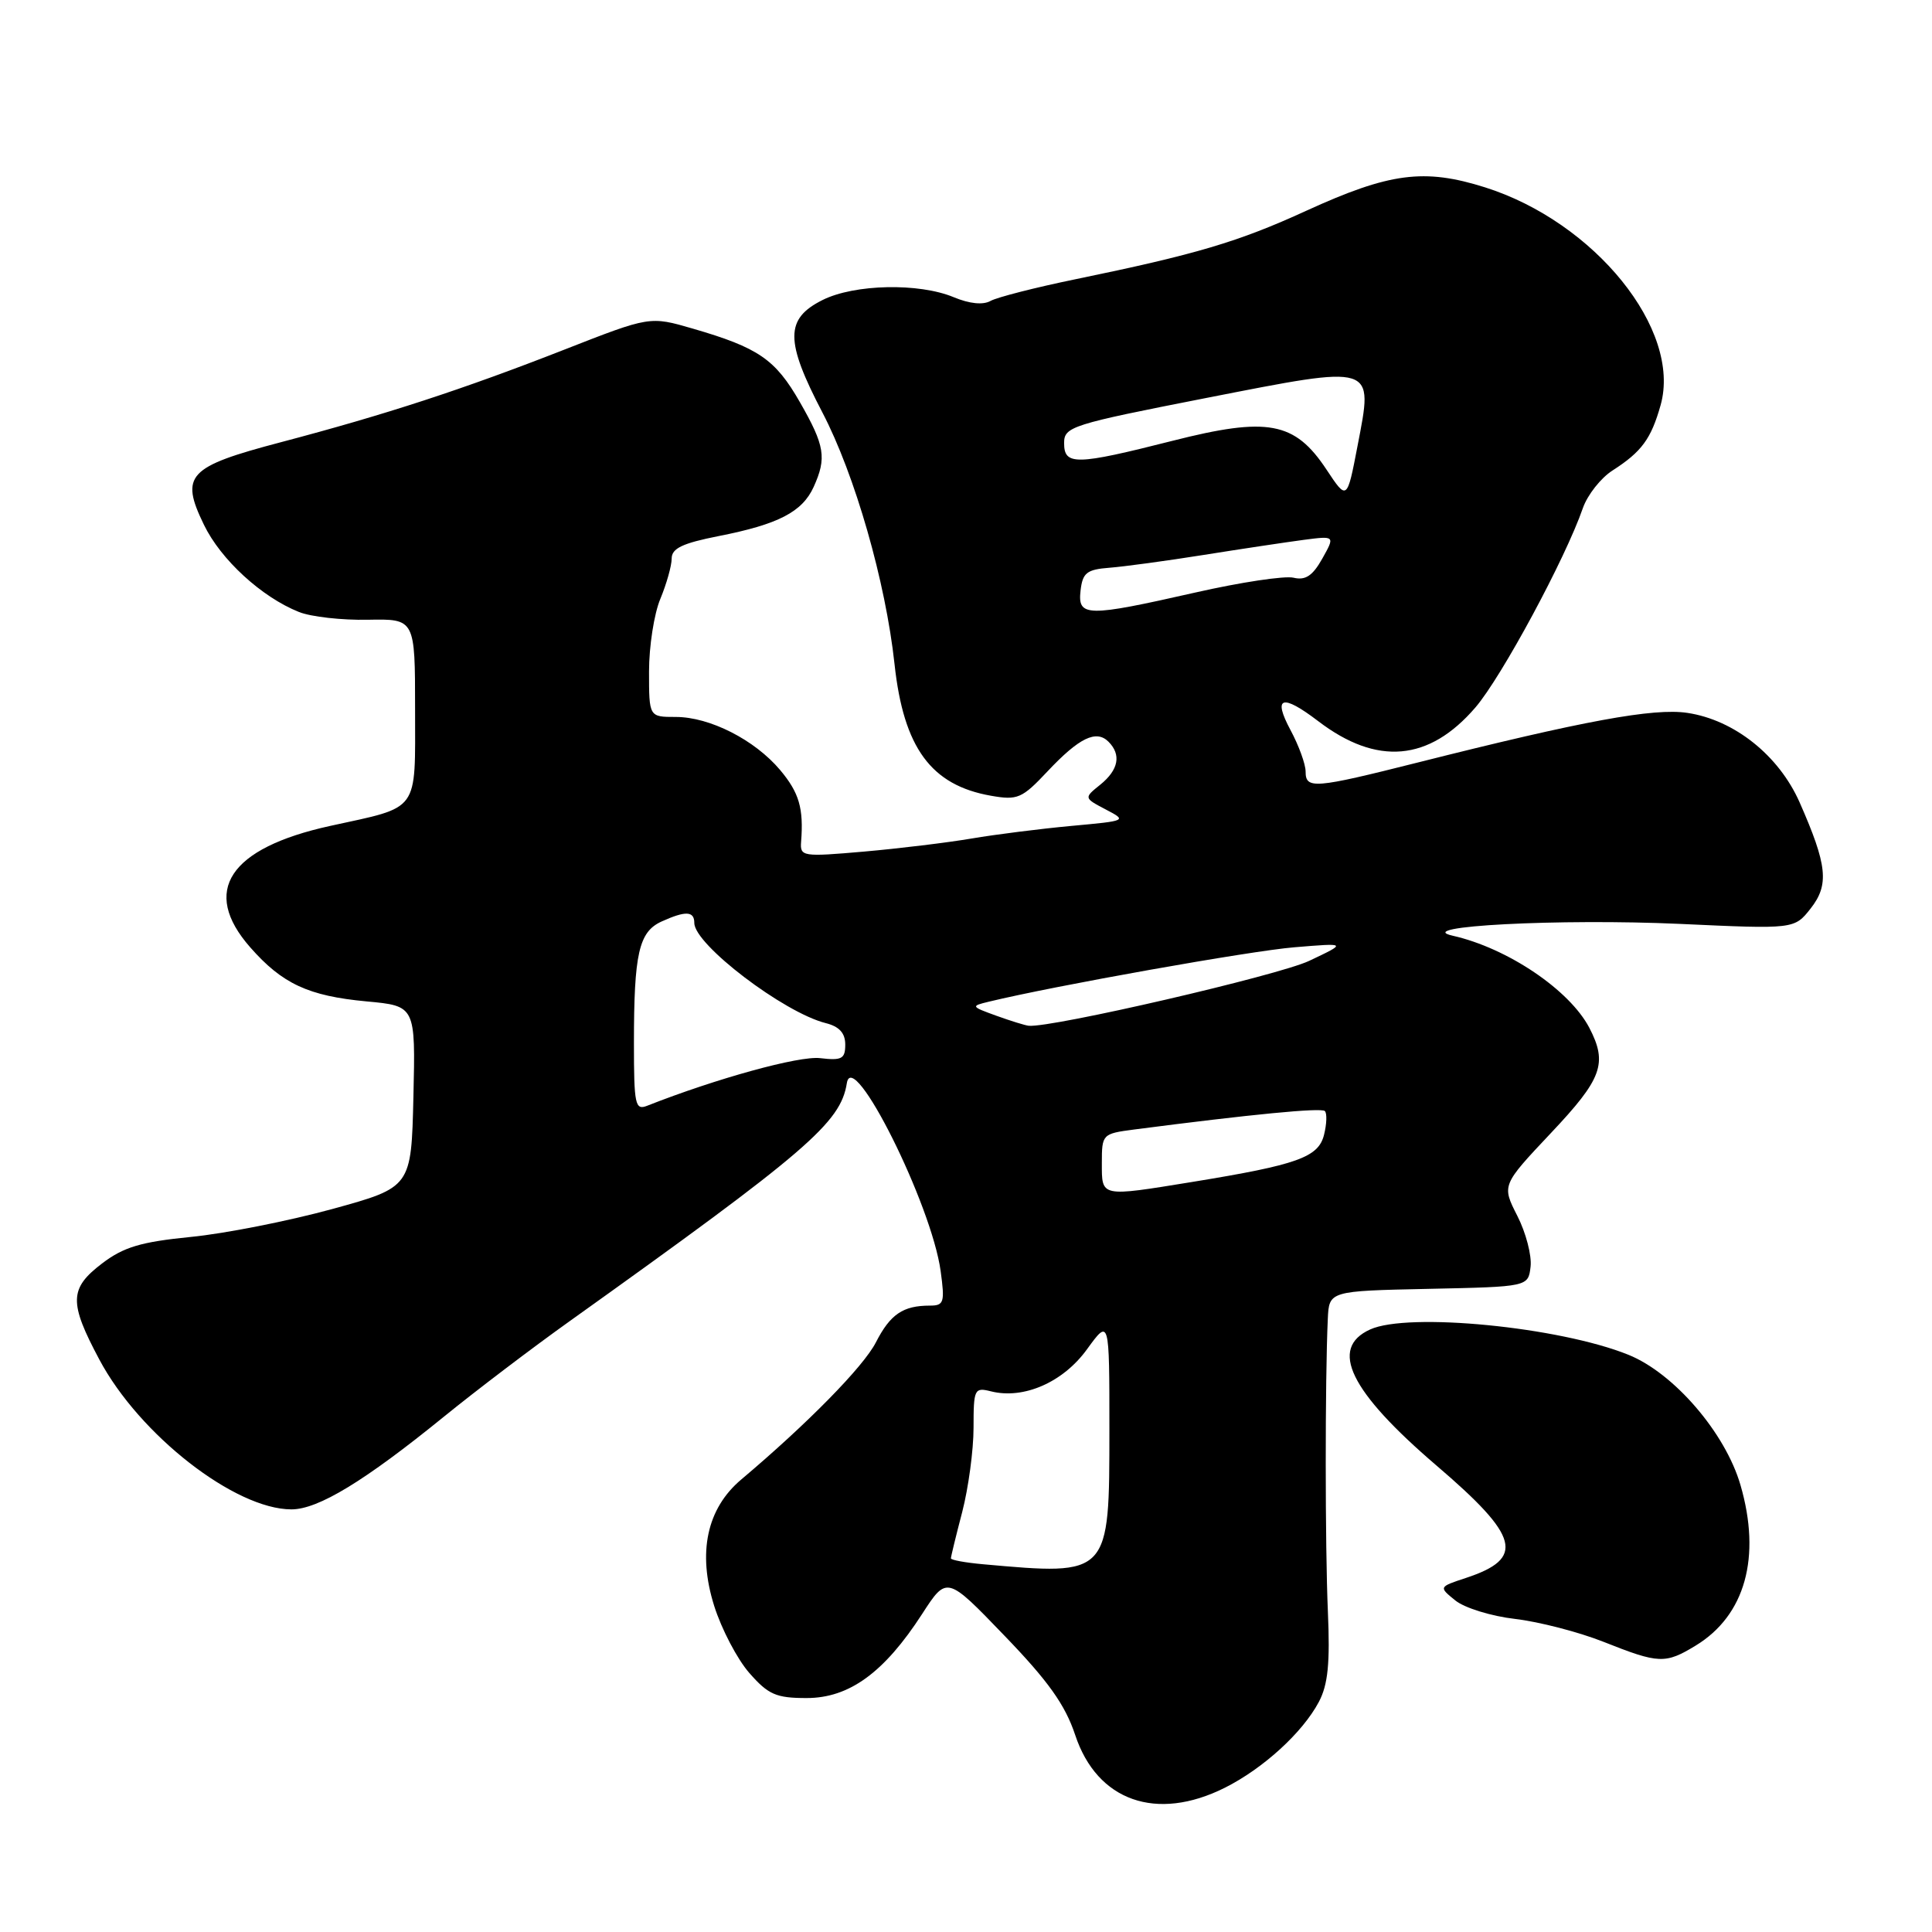 <?xml version="1.0" encoding="UTF-8" standalone="no"?>
<!DOCTYPE svg PUBLIC "-//W3C//DTD SVG 1.1//EN" "http://www.w3.org/Graphics/SVG/1.1/DTD/svg11.dtd" >
<svg xmlns="http://www.w3.org/2000/svg" xmlns:xlink="http://www.w3.org/1999/xlink" version="1.1" viewBox="0 0 256 256">
 <g >
 <path fill="currentColor"
d=" M 162.29 236.89 C 167.38 234.34 172.61 229.57 174.76 225.50 C 175.97 223.21 176.25 220.37 175.95 213.50 C 175.58 204.98 175.57 182.85 175.94 174.78 C 176.11 171.06 176.11 171.06 189.30 170.78 C 202.50 170.50 202.50 170.50 202.81 167.83 C 202.98 166.36 202.19 163.33 201.05 161.10 C 198.99 157.05 198.99 157.05 205.49 150.15 C 212.30 142.94 213.04 140.91 210.60 136.20 C 207.98 131.18 199.76 125.63 192.50 123.99 C 186.89 122.73 206.66 121.70 222.58 122.42 C 237.76 123.12 237.76 123.12 239.92 120.38 C 242.40 117.22 242.13 114.65 238.46 106.32 C 235.71 100.10 229.81 95.39 223.58 94.46 C 219.12 93.79 209.82 95.50 187.81 101.05 C 174.15 104.49 173.00 104.59 173.00 102.24 C 173.00 101.26 172.10 98.79 171.00 96.74 C 168.62 92.30 169.86 91.89 174.66 95.55 C 182.45 101.50 189.36 100.89 195.51 93.73 C 198.98 89.68 207.43 74.01 209.74 67.32 C 210.35 65.58 212.12 63.33 213.67 62.34 C 217.52 59.87 218.78 58.16 220.04 53.68 C 222.85 43.70 211.32 29.42 196.76 24.82 C 188.70 22.28 184.13 22.88 173.08 27.93 C 164.09 32.05 158.49 33.71 142.51 37.00 C 137.20 38.09 132.13 39.39 131.26 39.87 C 130.26 40.44 128.46 40.25 126.37 39.38 C 121.77 37.46 113.22 37.64 109.00 39.75 C 104.01 42.24 104.01 45.16 108.98 54.67 C 113.28 62.91 117.35 77.08 118.53 88.00 C 119.73 99.09 123.37 104.05 131.31 105.44 C 134.83 106.06 135.42 105.81 138.81 102.20 C 143.00 97.75 145.26 96.66 146.88 98.28 C 148.60 100.00 148.22 102.00 145.81 103.96 C 143.61 105.73 143.61 105.73 146.50 107.25 C 149.37 108.75 149.34 108.76 141.94 109.44 C 137.85 109.82 131.90 110.57 128.73 111.11 C 125.56 111.65 119.14 112.43 114.48 112.84 C 106.33 113.55 106.00 113.50 106.15 111.54 C 106.50 107.10 105.89 105.03 103.37 102.03 C 100.00 98.03 94.05 95.00 89.54 95.00 C 86.00 95.00 86.00 95.00 86.00 88.97 C 86.00 85.65 86.67 81.32 87.50 79.35 C 88.32 77.37 89.00 74.97 89.00 74.01 C 89.00 72.66 90.43 71.98 95.24 71.03 C 103.12 69.48 106.30 67.84 107.81 64.53 C 109.56 60.67 109.30 59.06 105.98 53.27 C 102.73 47.60 100.50 46.07 91.79 43.54 C 86.11 41.89 86.11 41.89 74.80 46.32 C 61.34 51.59 51.13 54.93 37.20 58.60 C 24.87 61.85 23.83 62.96 27.02 69.53 C 29.25 74.15 34.67 79.12 39.61 81.09 C 41.20 81.73 45.31 82.19 48.75 82.12 C 55.00 82.00 55.00 82.00 55.00 93.96 C 55.00 107.80 55.71 106.82 43.74 109.44 C 30.35 112.38 26.60 118.06 33.15 125.52 C 37.40 130.36 40.86 131.97 48.56 132.69 C 55.06 133.29 55.06 133.29 54.78 145.31 C 54.50 157.32 54.50 157.32 44.00 160.21 C 38.22 161.79 29.80 163.46 25.28 163.90 C 18.66 164.56 16.38 165.24 13.53 167.41 C 9.17 170.73 9.12 172.57 13.17 180.16 C 18.48 190.13 31.14 200.00 38.62 200.00 C 42.16 200.00 48.31 196.26 58.83 187.71 C 63.05 184.28 70.55 178.58 75.50 175.05 C 106.97 152.57 111.38 148.78 112.21 143.53 C 112.97 138.66 123.43 159.59 124.64 168.42 C 125.21 172.58 125.08 173.00 123.22 173.00 C 119.65 173.00 117.97 174.14 116.06 177.87 C 114.41 181.09 107.02 188.62 98.21 196.05 C 93.66 199.89 92.41 205.72 94.63 212.78 C 95.60 215.86 97.70 219.87 99.30 221.69 C 101.81 224.55 102.84 225.00 106.88 225.00 C 112.52 225.00 117.15 221.64 122.18 213.87 C 125.46 208.80 125.46 208.80 133.09 216.73 C 138.90 222.75 141.14 225.90 142.47 229.90 C 145.37 238.65 153.24 241.42 162.29 236.89 Z  M 224.70 218.04 C 231.25 214.05 233.40 206.32 230.62 196.77 C 228.61 189.85 221.80 181.94 215.76 179.51 C 206.61 175.82 186.59 173.86 181.55 176.16 C 176.07 178.65 178.86 184.36 190.34 194.19 C 201.37 203.62 202.12 206.49 194.23 209.09 C 190.63 210.28 190.63 210.28 192.84 212.07 C 194.06 213.06 197.63 214.16 200.78 214.52 C 203.92 214.89 209.20 216.25 212.50 217.56 C 219.82 220.47 220.66 220.50 224.70 218.04 Z  M 130.25 207.27 C 127.91 207.06 126.00 206.71 126.00 206.49 C 126.00 206.27 126.67 203.51 127.50 200.34 C 128.32 197.17 129.00 192.15 129.00 189.18 C 129.00 184.04 129.11 183.81 131.31 184.36 C 135.64 185.45 140.87 183.16 144.03 178.79 C 147.00 174.70 147.00 174.70 147.00 189.35 C 147.00 208.85 147.06 208.78 130.25 207.27 Z  M 146.00 154.11 C 146.00 150.29 146.07 150.22 150.25 149.67 C 165.81 147.65 175.08 146.75 175.55 147.22 C 175.85 147.52 175.80 148.94 175.44 150.37 C 174.70 153.35 171.93 154.34 158.00 156.61 C 145.75 158.60 146.00 158.66 146.00 154.11 Z  M 84.00 138.23 C 84.00 126.35 84.65 123.48 87.65 122.11 C 90.85 120.66 92.00 120.71 92.00 122.30 C 92.00 125.15 103.85 134.17 109.42 135.57 C 111.21 136.02 112.00 136.89 112.00 138.41 C 112.00 140.30 111.55 140.55 108.67 140.21 C 105.88 139.88 94.91 142.91 85.75 146.52 C 84.16 147.15 84.00 146.38 84.00 138.23 Z  M 132.02 134.59 C 128.65 133.37 128.61 133.31 131.02 132.73 C 139.72 130.62 165.65 126.00 171.50 125.52 C 178.50 124.94 178.50 124.94 173.47 127.32 C 169.39 129.25 139.36 136.20 136.32 135.92 C 135.87 135.88 133.93 135.28 132.02 134.59 Z  M 143.18 78.25 C 143.45 75.90 144.00 75.46 147.00 75.23 C 148.93 75.08 154.55 74.32 159.50 73.53 C 164.45 72.74 170.39 71.85 172.71 71.54 C 176.91 70.99 176.91 70.99 175.21 74.02 C 173.93 76.30 172.98 76.93 171.40 76.55 C 170.24 76.27 164.39 77.15 158.40 78.51 C 143.97 81.78 142.78 81.76 143.18 78.25 Z  M 175.76 62.21 C 171.56 55.87 167.99 55.20 155.32 58.42 C 142.54 61.66 141.00 61.69 141.00 58.71 C 141.00 56.54 141.95 56.24 159.75 52.75 C 182.43 48.31 181.98 48.17 179.88 59.09 C 178.49 66.33 178.49 66.33 175.76 62.21 Z "/>
</g>
</svg>